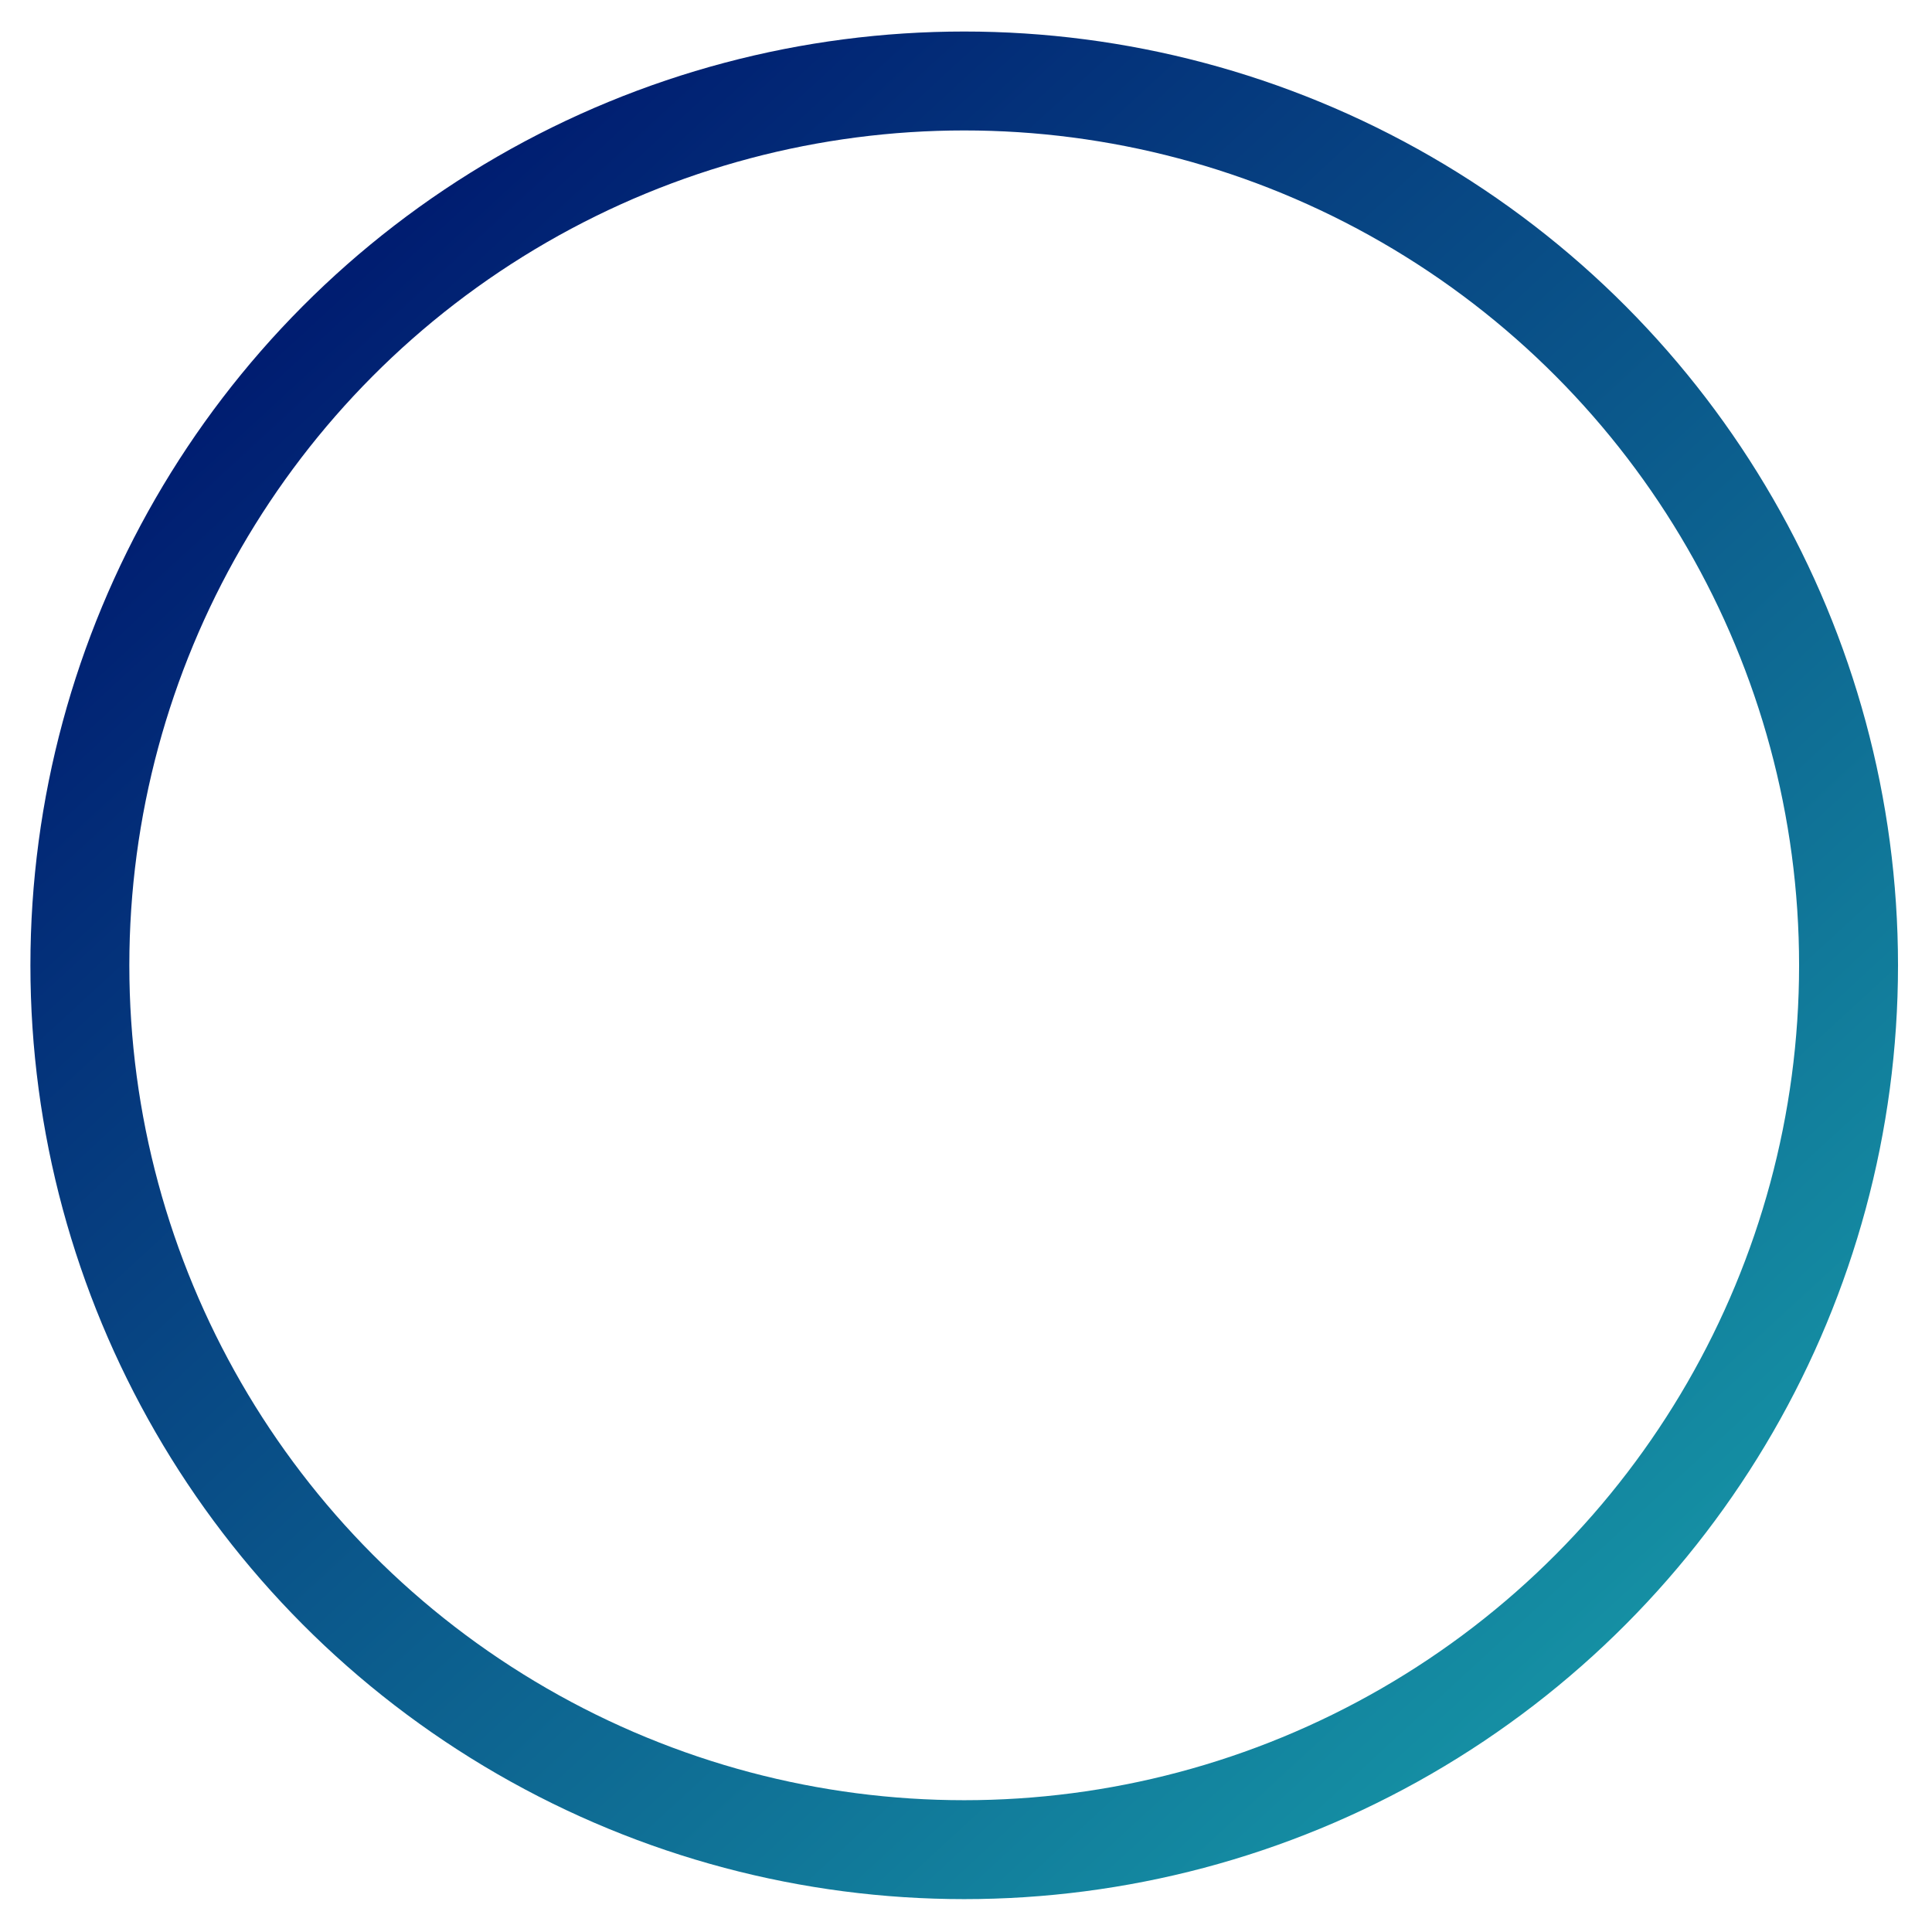 <?xml version="1.0" encoding="UTF-8" standalone="no"?>
<svg
   xmlns:dc="http://purl.org/dc/elements/1.1/"
   xmlns:cc="http://creativecommons.org/ns#"
   xmlns:rdf="http://www.w3.org/1999/02/22-rdf-syntax-ns#"
   xmlns:svg="http://www.w3.org/2000/svg"
   xmlns="http://www.w3.org/2000/svg"
   xmlns:sodipodi="http://sodipodi.sourceforge.net/DTD/sodipodi-0.dtd"
   xmlns:inkscape="http://www.inkscape.org/namespaces/inkscape"
   width="300"
   height="300"
   viewBox="0 0 300 300"
   fill="none"
   version="1.1"
   id="svg851"
   sodipodi:docname="Company.svg"
   inkscape:version="1.0.2 (e86c8708, 2021-01-15)">
  <sodipodi:namedview
     pagecolor="#ffffff"
     bordercolor="#666666"
     borderopacity="1"
     objecttolerance="10"
     gridtolerance="10"
     guidetolerance="10"
     inkscape:pageopacity="0"
     inkscape:pageshadow="2"
     inkscape:window-width="1447"
     inkscape:window-height="923"
     id="namedview853"
     showgrid="false"
     inkscape:zoom="1.3622282"
     inkscape:cx="150"
     inkscape:cy="150"
     inkscape:window-x="0"
     inkscape:window-y="0"
     inkscape:window-maximized="0"
     inkscape:current-layer="svg851" />
  <defs
     id="defs849">
    <linearGradient
       id="paint0_linear"
       x1="45.573"
       y1="43.007"
       x2="296.722"
       y2="194.367"
       gradientUnits="userSpaceOnUse">
      <stop
         stop-color="#4C4C4C"
         id="stop841" />
      <stop
         offset="1"
         stop-color="#333333"
         id="stop843" />
    </linearGradient>
    <clipPath
       id="clip0">
      <rect
         width="300"
         height="300"
         fill="white"
         id="rect846" />
    </clipPath>
    <linearGradient
       id="paint0_linear-0"
       x1="5.5"
       y1="3.5"
       x2="23"
       y2="22.5"
       gradientUnits="userSpaceOnUse"
       gradientTransform="matrix(12.8,0,0,12.8,-6.472,-10.101)">
      <stop
         stop-color="#001d71"
         id="stop26" />
      <stop
         offset="1"
         stop-color="#18a0ab"
         id="stop28" />
    </linearGradient>
  </defs>
  <circle
     style="mix-blend-mode:normal;fill:none;fill-opacity:0;stroke:url(#paint0_linear-0);stroke-width:15.36;stroke-miterlimit:4;stroke-dasharray:none;stroke-opacity:1"
     id="path868"
     cx="149.722"
     cy="149.895"
     r="137.32" />
</svg>
